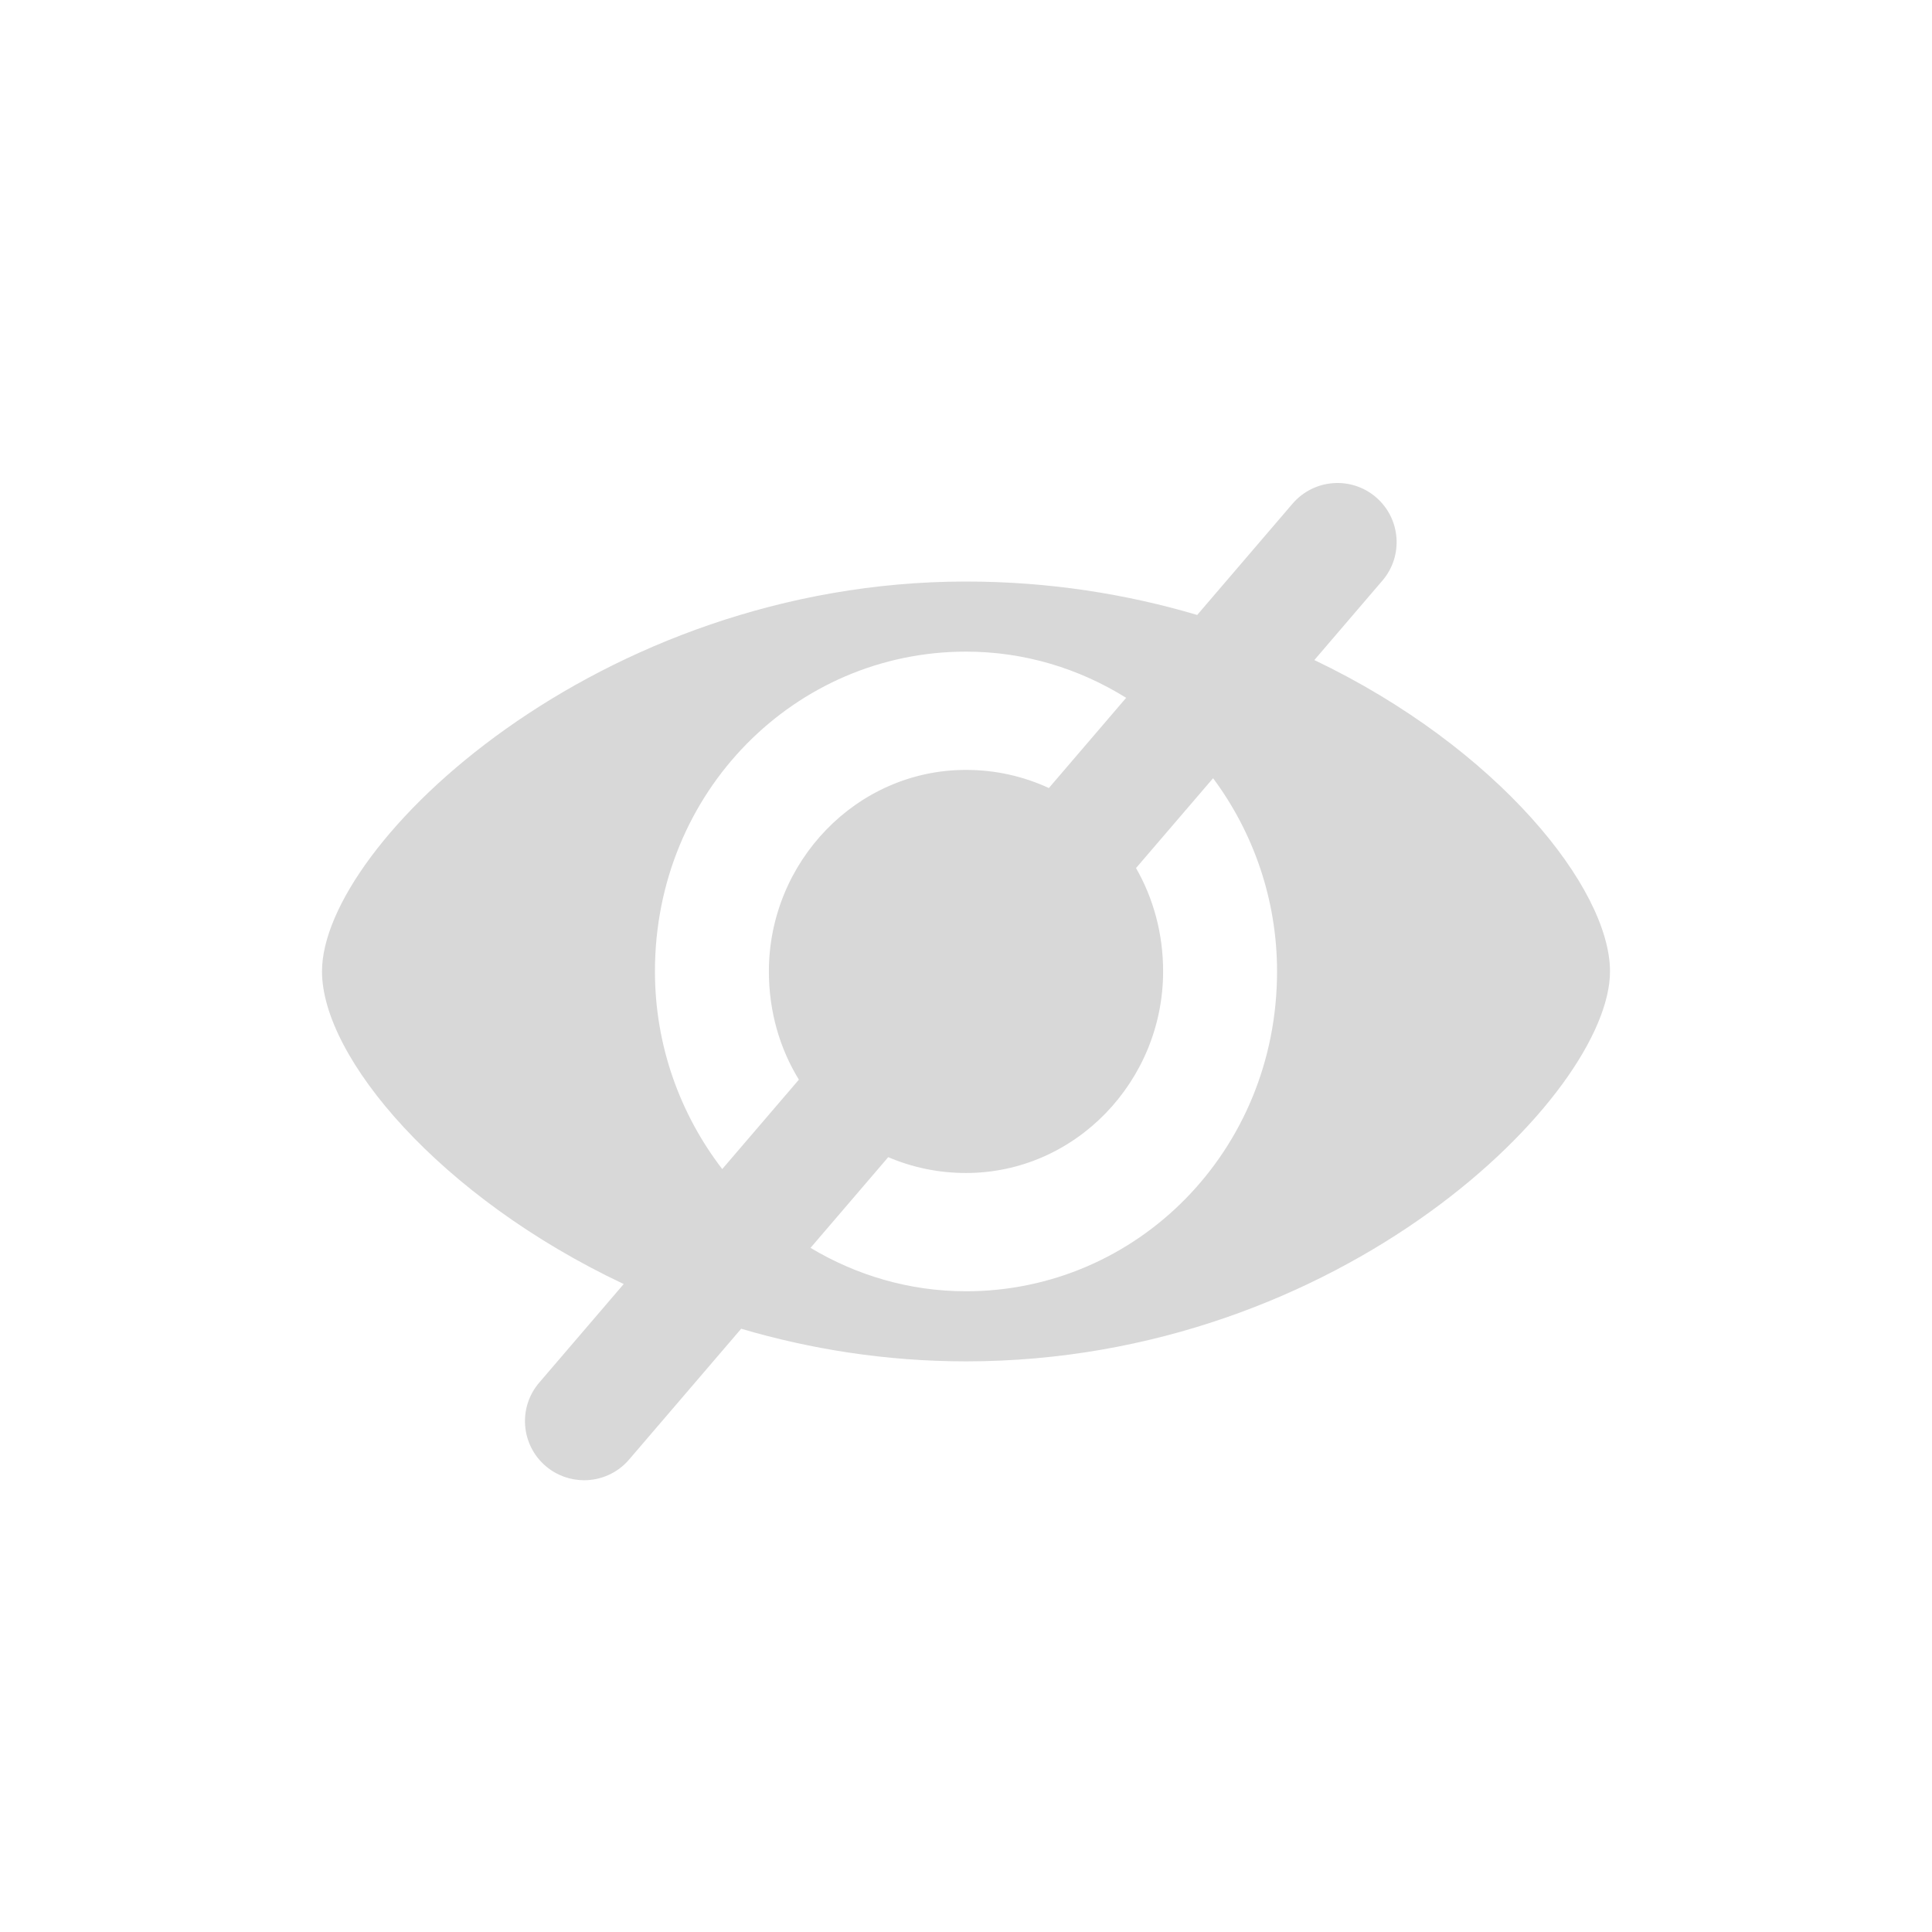 <?xml version="1.0" encoding="UTF-8"?>
<svg width="36px" height="36px" viewBox="0 0 36 36" version="1.1" xmlns="http://www.w3.org/2000/svg" xmlns:xlink="http://www.w3.org/1999/xlink">
    <!-- Generator: Sketch 52.3 (67297) - http://www.bohemiancoding.com/sketch -->
    <title>close_eye</title>
    <desc>Created with Sketch.</desc>
    <g id="close_eye" stroke="none" stroke-width="1" fill="none" fill-rule="evenodd">
        <g id="Group">
            <rect id="Rectangle" fill-rule="nonzero" x="0" y="0" width="36" height="36"></rect>
            <path d="M18,24.061 C16.947,24.061 15.957,23.764 15.103,23.252 L16.551,21.562 C16.995,21.752 17.484,21.857 18,21.857 C20.041,21.857 21.673,20.142 21.673,18.101 C21.673,17.39 21.489,16.734 21.168,16.175 L22.604,14.501 C23.35,15.504 23.796,16.754 23.796,18.101 C23.796,21.448 21.184,24.061 18,24.061 M12.204,18.101 C12.204,14.755 14.816,12.142 18,12.142 C19.089,12.142 20.111,12.458 20.984,13.003 L19.544,14.684 C19.075,14.467 18.553,14.346 18,14.346 C15.959,14.346 14.327,16.061 14.327,18.101 C14.327,18.852 14.532,19.541 14.886,20.118 L13.458,21.784 C12.675,20.766 12.204,19.486 12.204,18.101 M24.491,12.299 L25.759,10.819 C26.155,10.357 26.101,9.661 25.639,9.265 C25.177,8.869 24.482,8.923 24.085,9.385 L22.308,11.459 C20.995,11.07 19.55,10.836 18,10.836 C11.143,10.836 6,15.734 6,18.101 C6,19.7 8.192,22.308 11.622,23.926 L10.048,25.763 C9.651,26.225 9.705,26.921 10.167,27.317 C10.375,27.495 10.63,27.582 10.884,27.582 C11.194,27.582 11.503,27.452 11.721,27.198 L13.811,24.759 C15.103,25.14 16.511,25.367 18,25.367 C25.02,25.367 30,20.387 30,18.101 C30,16.557 27.914,13.934 24.491,12.299" id="Fill-1" fill="#D8D8D8"></path>
        </g>
    </g>
</svg>